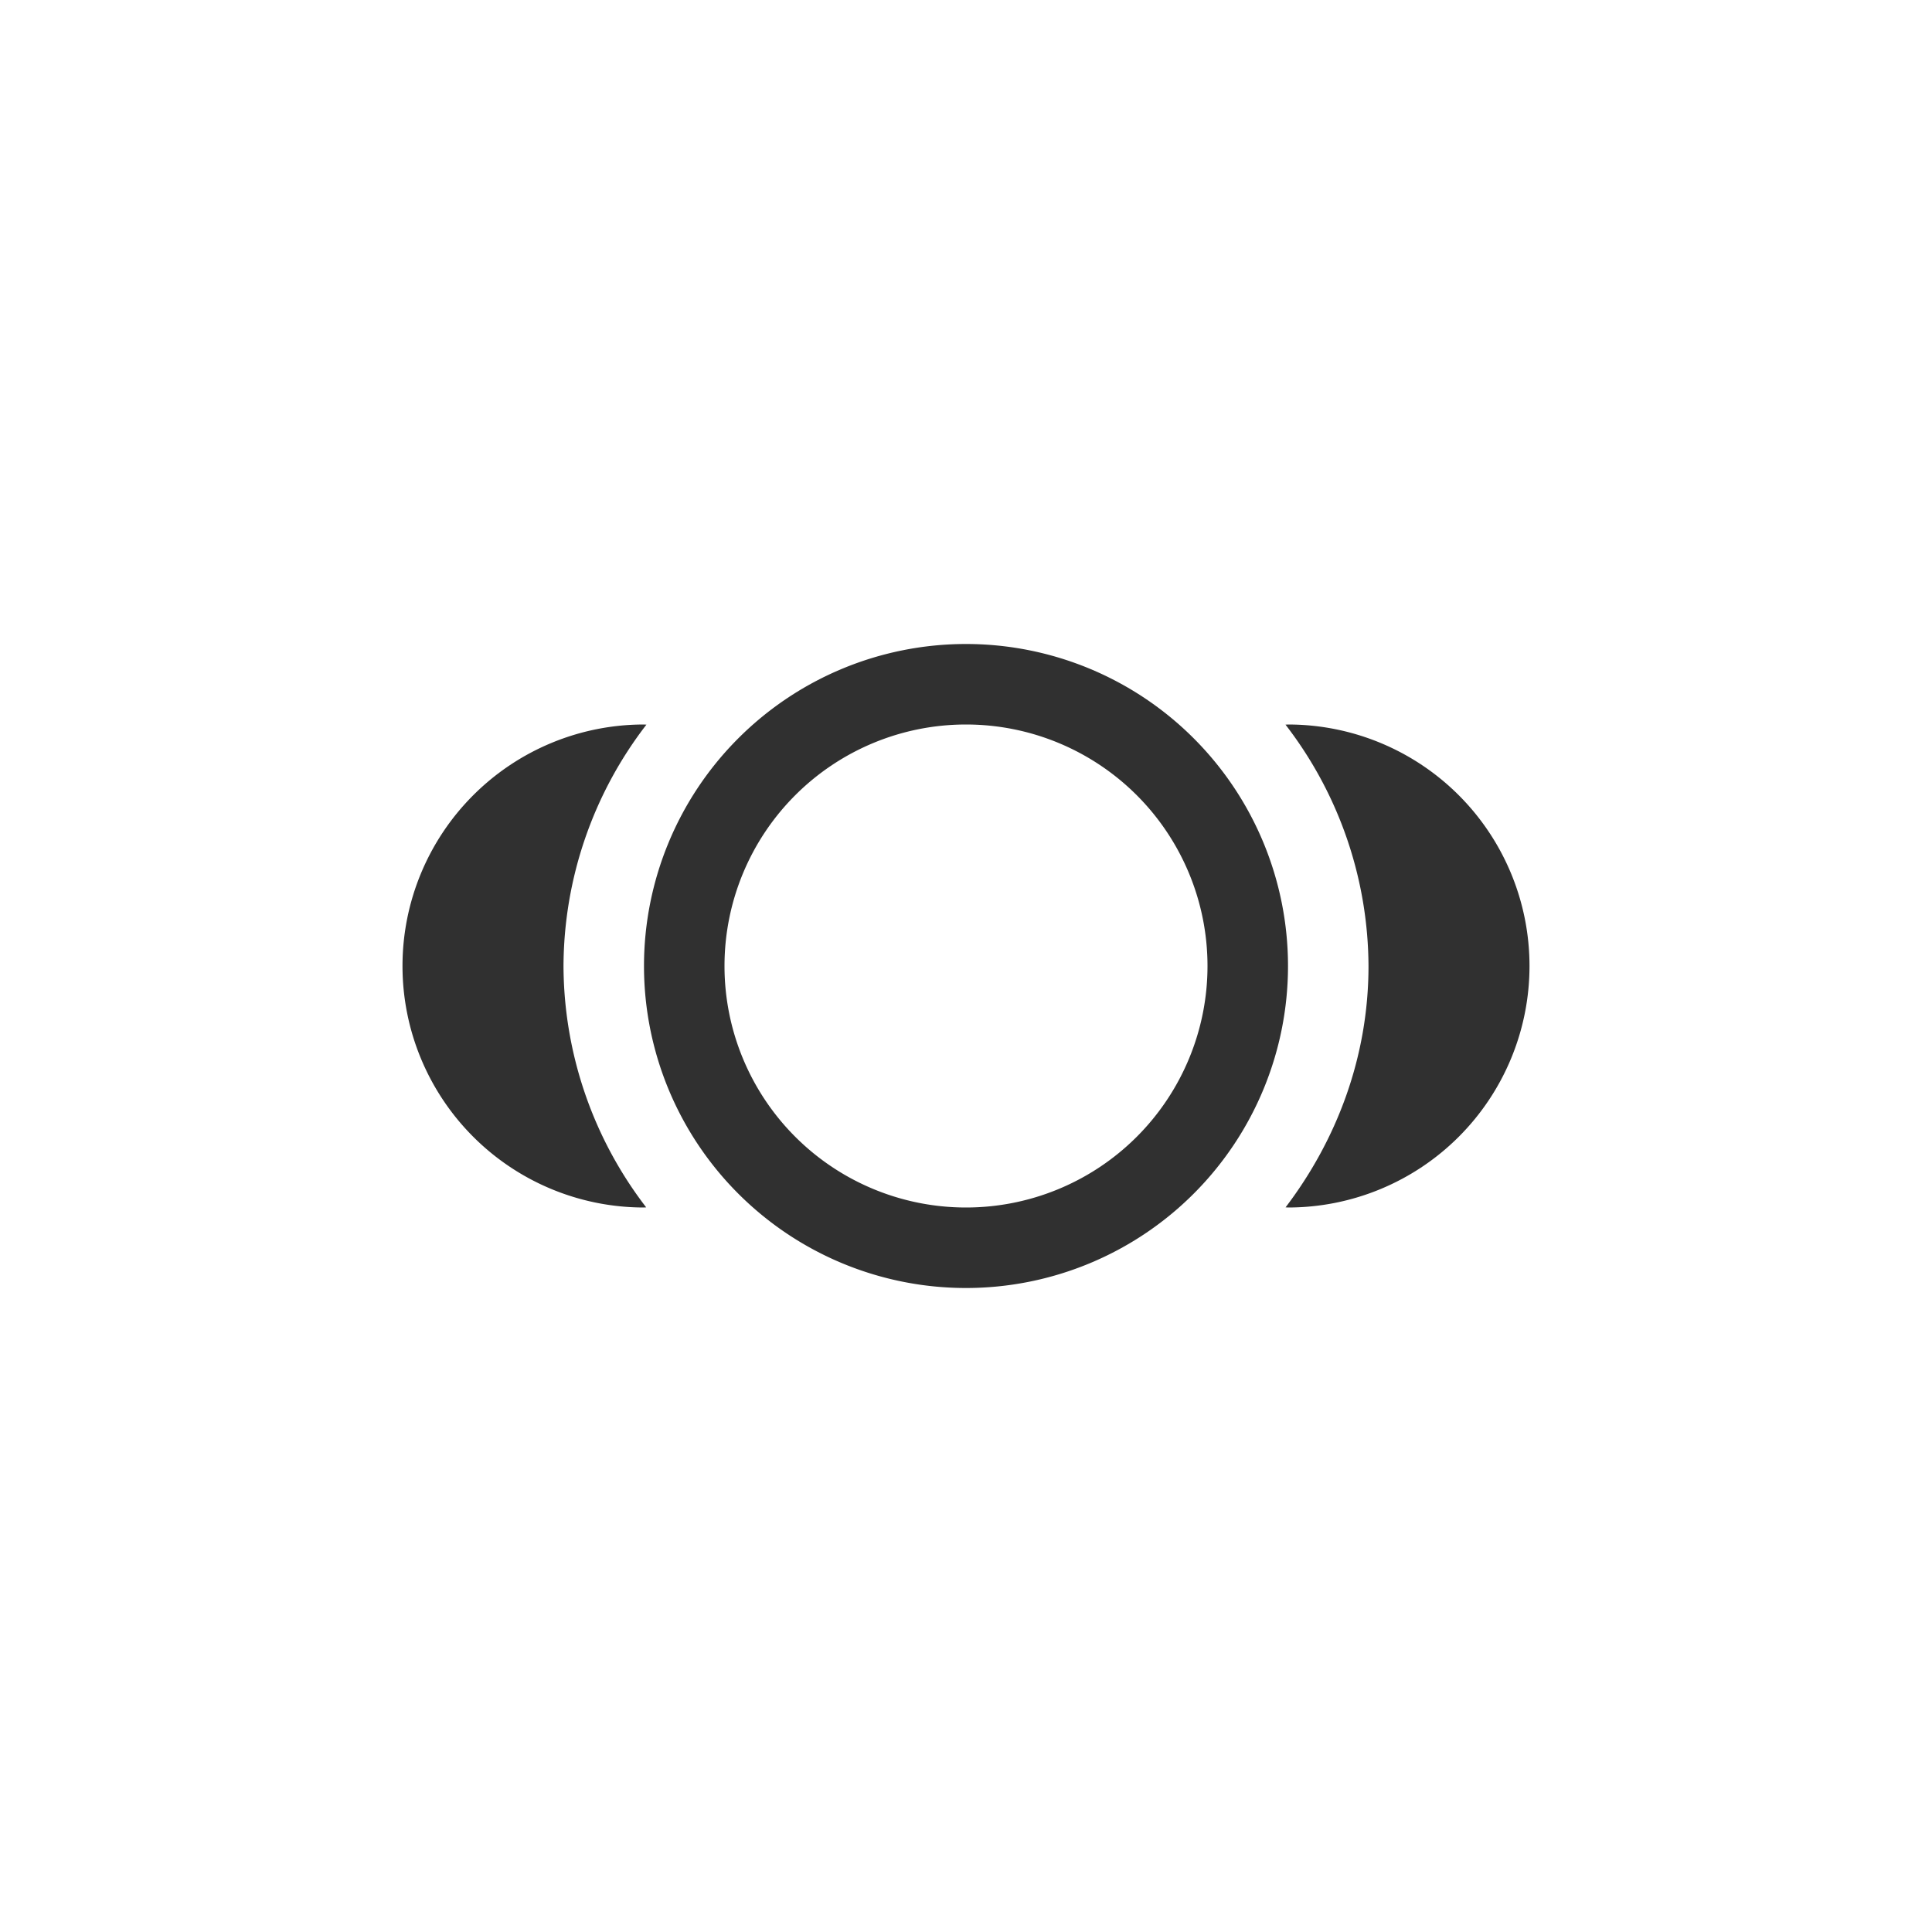 <svg width="24" height="24" viewBox="0 0 24 24" version="1.1" xmlns="http://www.w3.org/2000/svg"><title>preferences-activities</title><g stroke="none" stroke-width="1" fill="#303030" fill-rule="nonzero"><path d="M12 9a3 3 0 1 0 0 6 3 3 0 0 0 0-6zm0-1a4 4 0 1 1 0 8 4 4 0 0 1 0-8z"/><path d="M8 9a3 3 0 1 0 0 6l.027-.002A4.947 4.947 0 0 1 7 12a4.94 4.94 0 0 1 1.03-2.998L8 9zM16 9l-.031.002A4.94 4.94 0 0 1 17 12c0 1.127-.393 2.16-1.03 2.998L16 15a3 3 0 1 0 0-6z"/></g></svg>